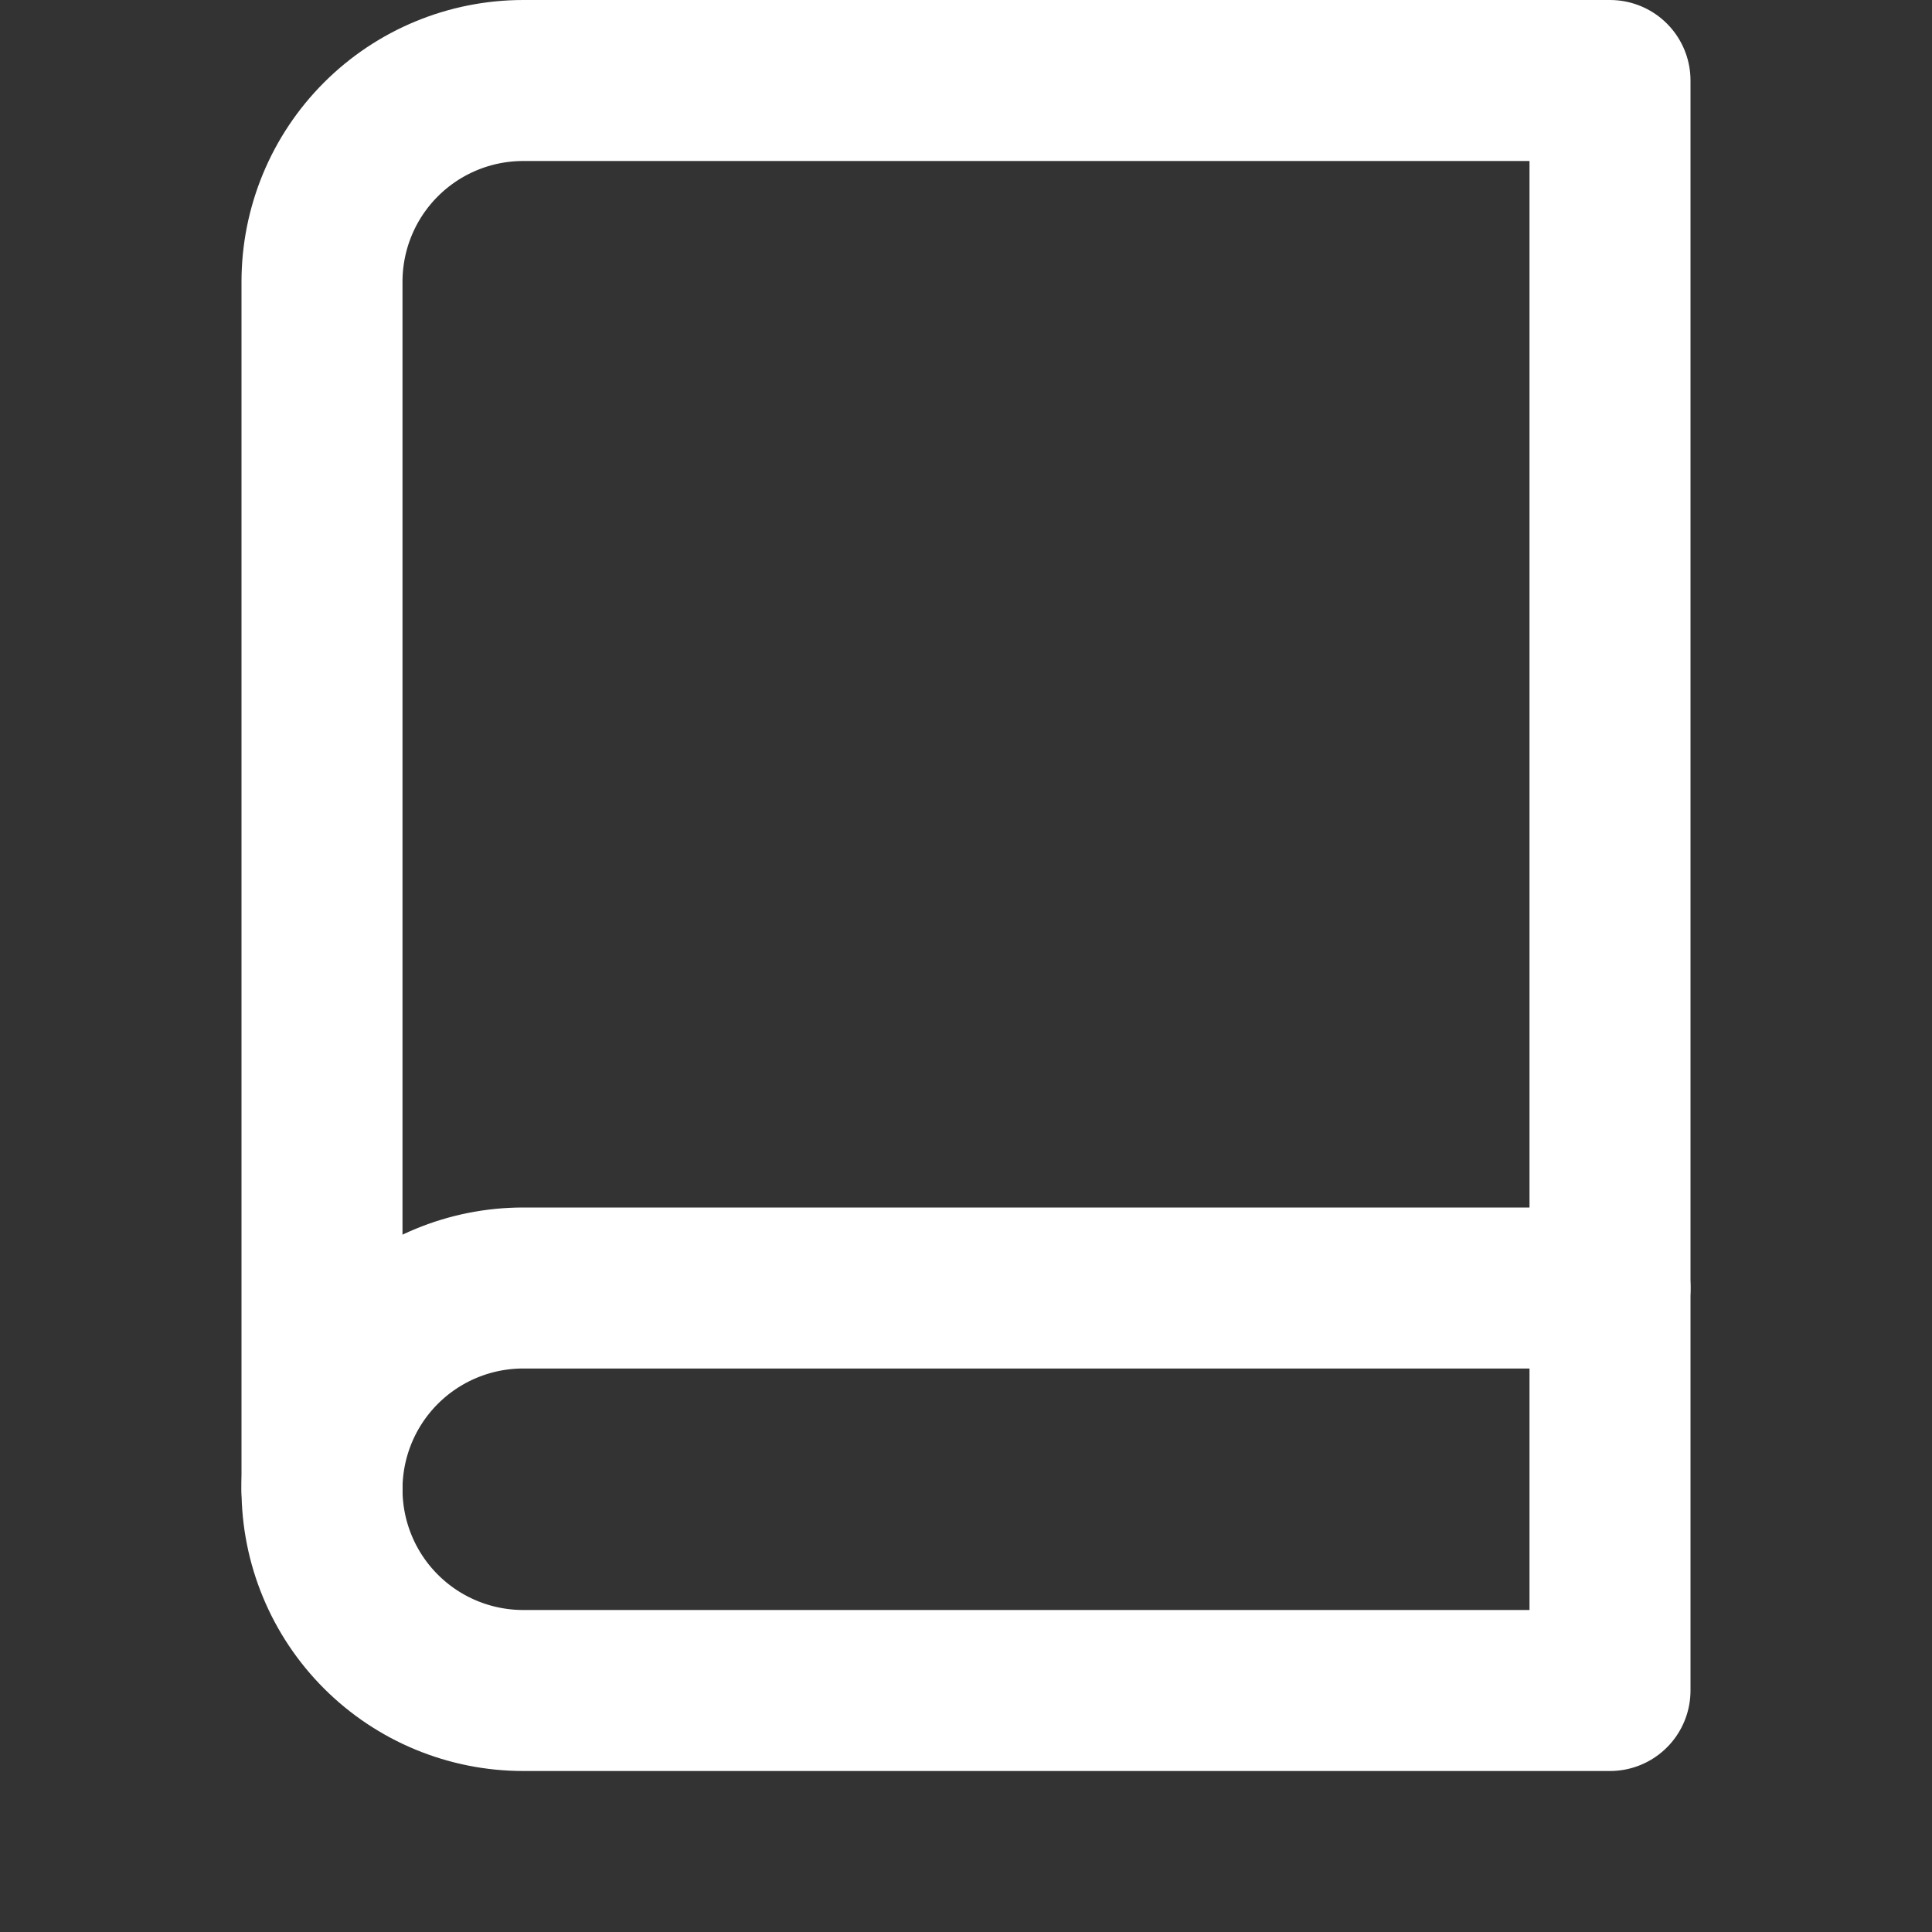 <svg width="24" height="24" viewBox="0 0 24 24" fill="none" xmlns="http://www.w3.org/2000/svg">
<rect x="0" y="0" width="24" height="24" fill="#333333" stroke="none"/>
<g clip-path="url(#clip0_1_147)">
<path d="M4 18.5C4 17.837 4.263 17.201 4.732 16.732C5.201 16.263 5.837 16 6.5 16H20" stroke="white" stroke-width="2" stroke-linecap="round" stroke-linejoin="round"/>
<path d="M6.5 1H20V21H6.5C5.837 21 5.201 20.737 4.732 20.268C4.263 19.799 4 19.163 4 18.5V3.5C4 2.837 4.263 2.201 4.732 1.732C5.201 1.263 5.837 1 6.5 1Z" stroke="white" stroke-width="2" stroke-linecap="round" stroke-linejoin="round"/>
</g>
<defs>
<clipPath id="clip0_1_147">
<rect width="24" height="24" fill="white"/>
</clipPath>
</defs>
</svg>
